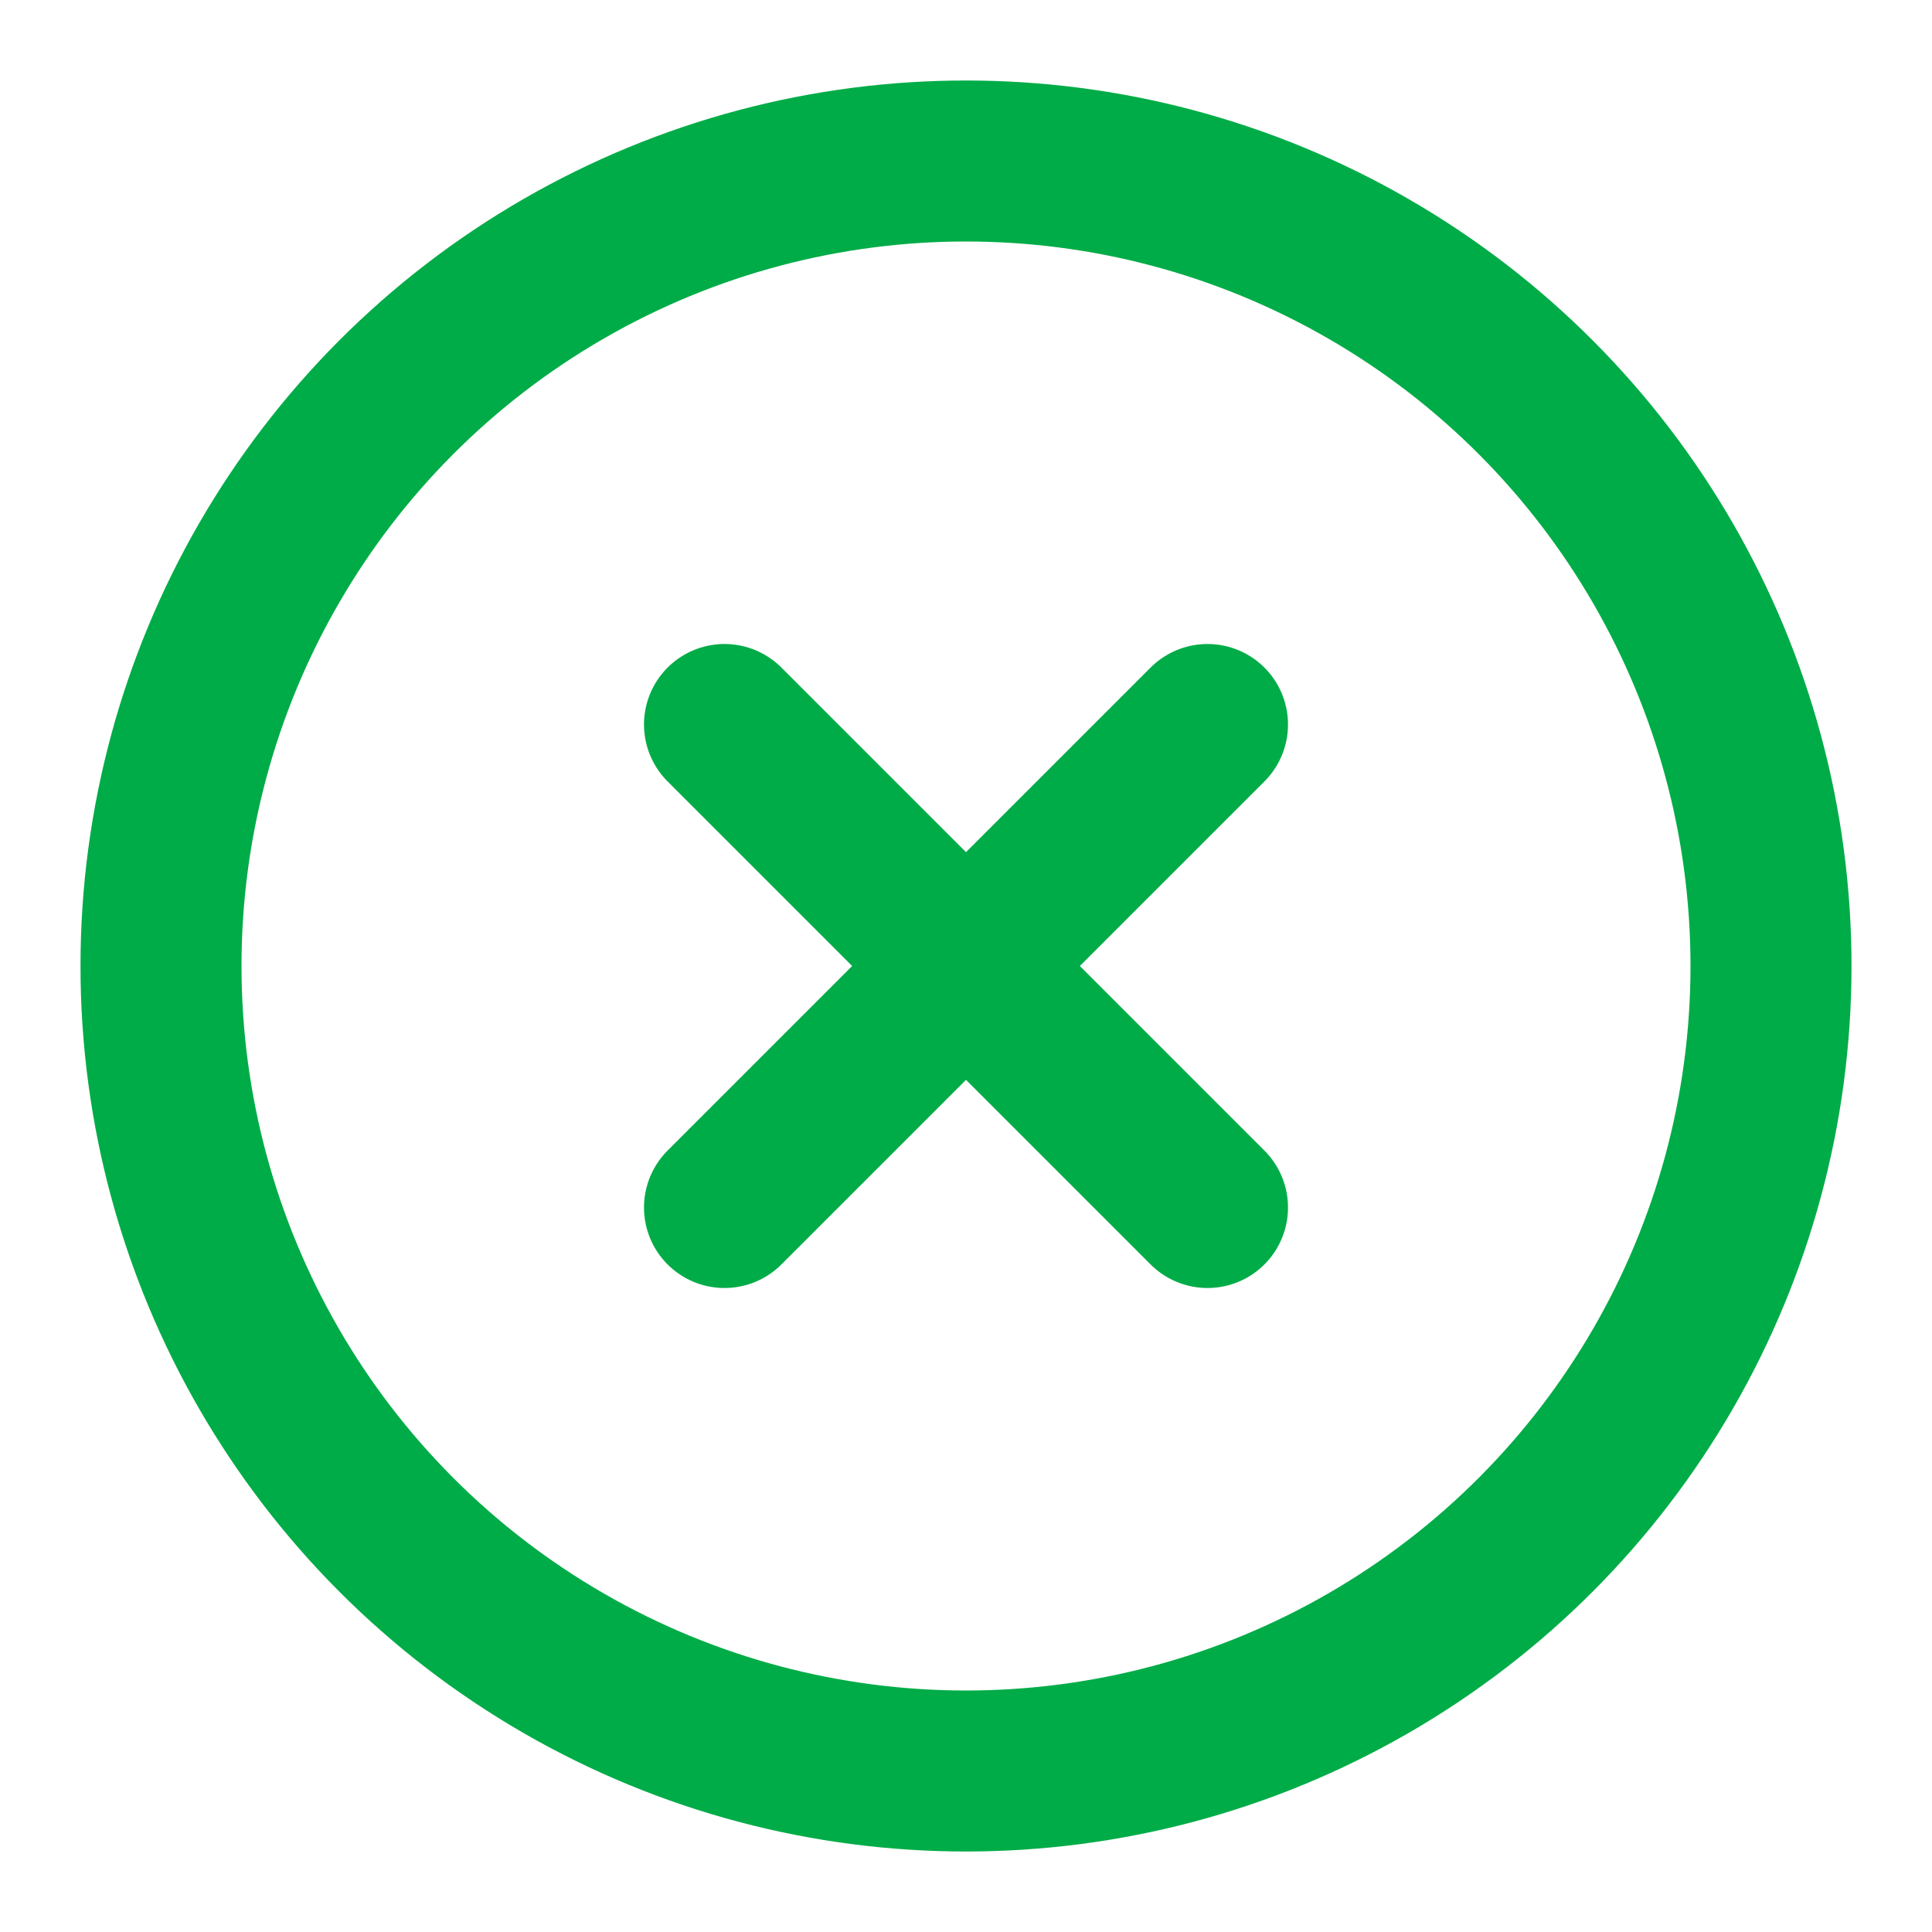 <svg xmlns="http://www.w3.org/2000/svg" width="24" height="24" viewBox="0 0 24 24" fill="none" stroke="#00ac47" stroke-width="2" stroke-linecap="round" stroke-linejoin="round" class="feather feather-x-circle"><circle cx="12" cy="12" r="10"></circle><line x1="15" y1="9" x2="9" y2="15"></line><line x1="9" y1="9" x2="15" y2="15"></line></svg>